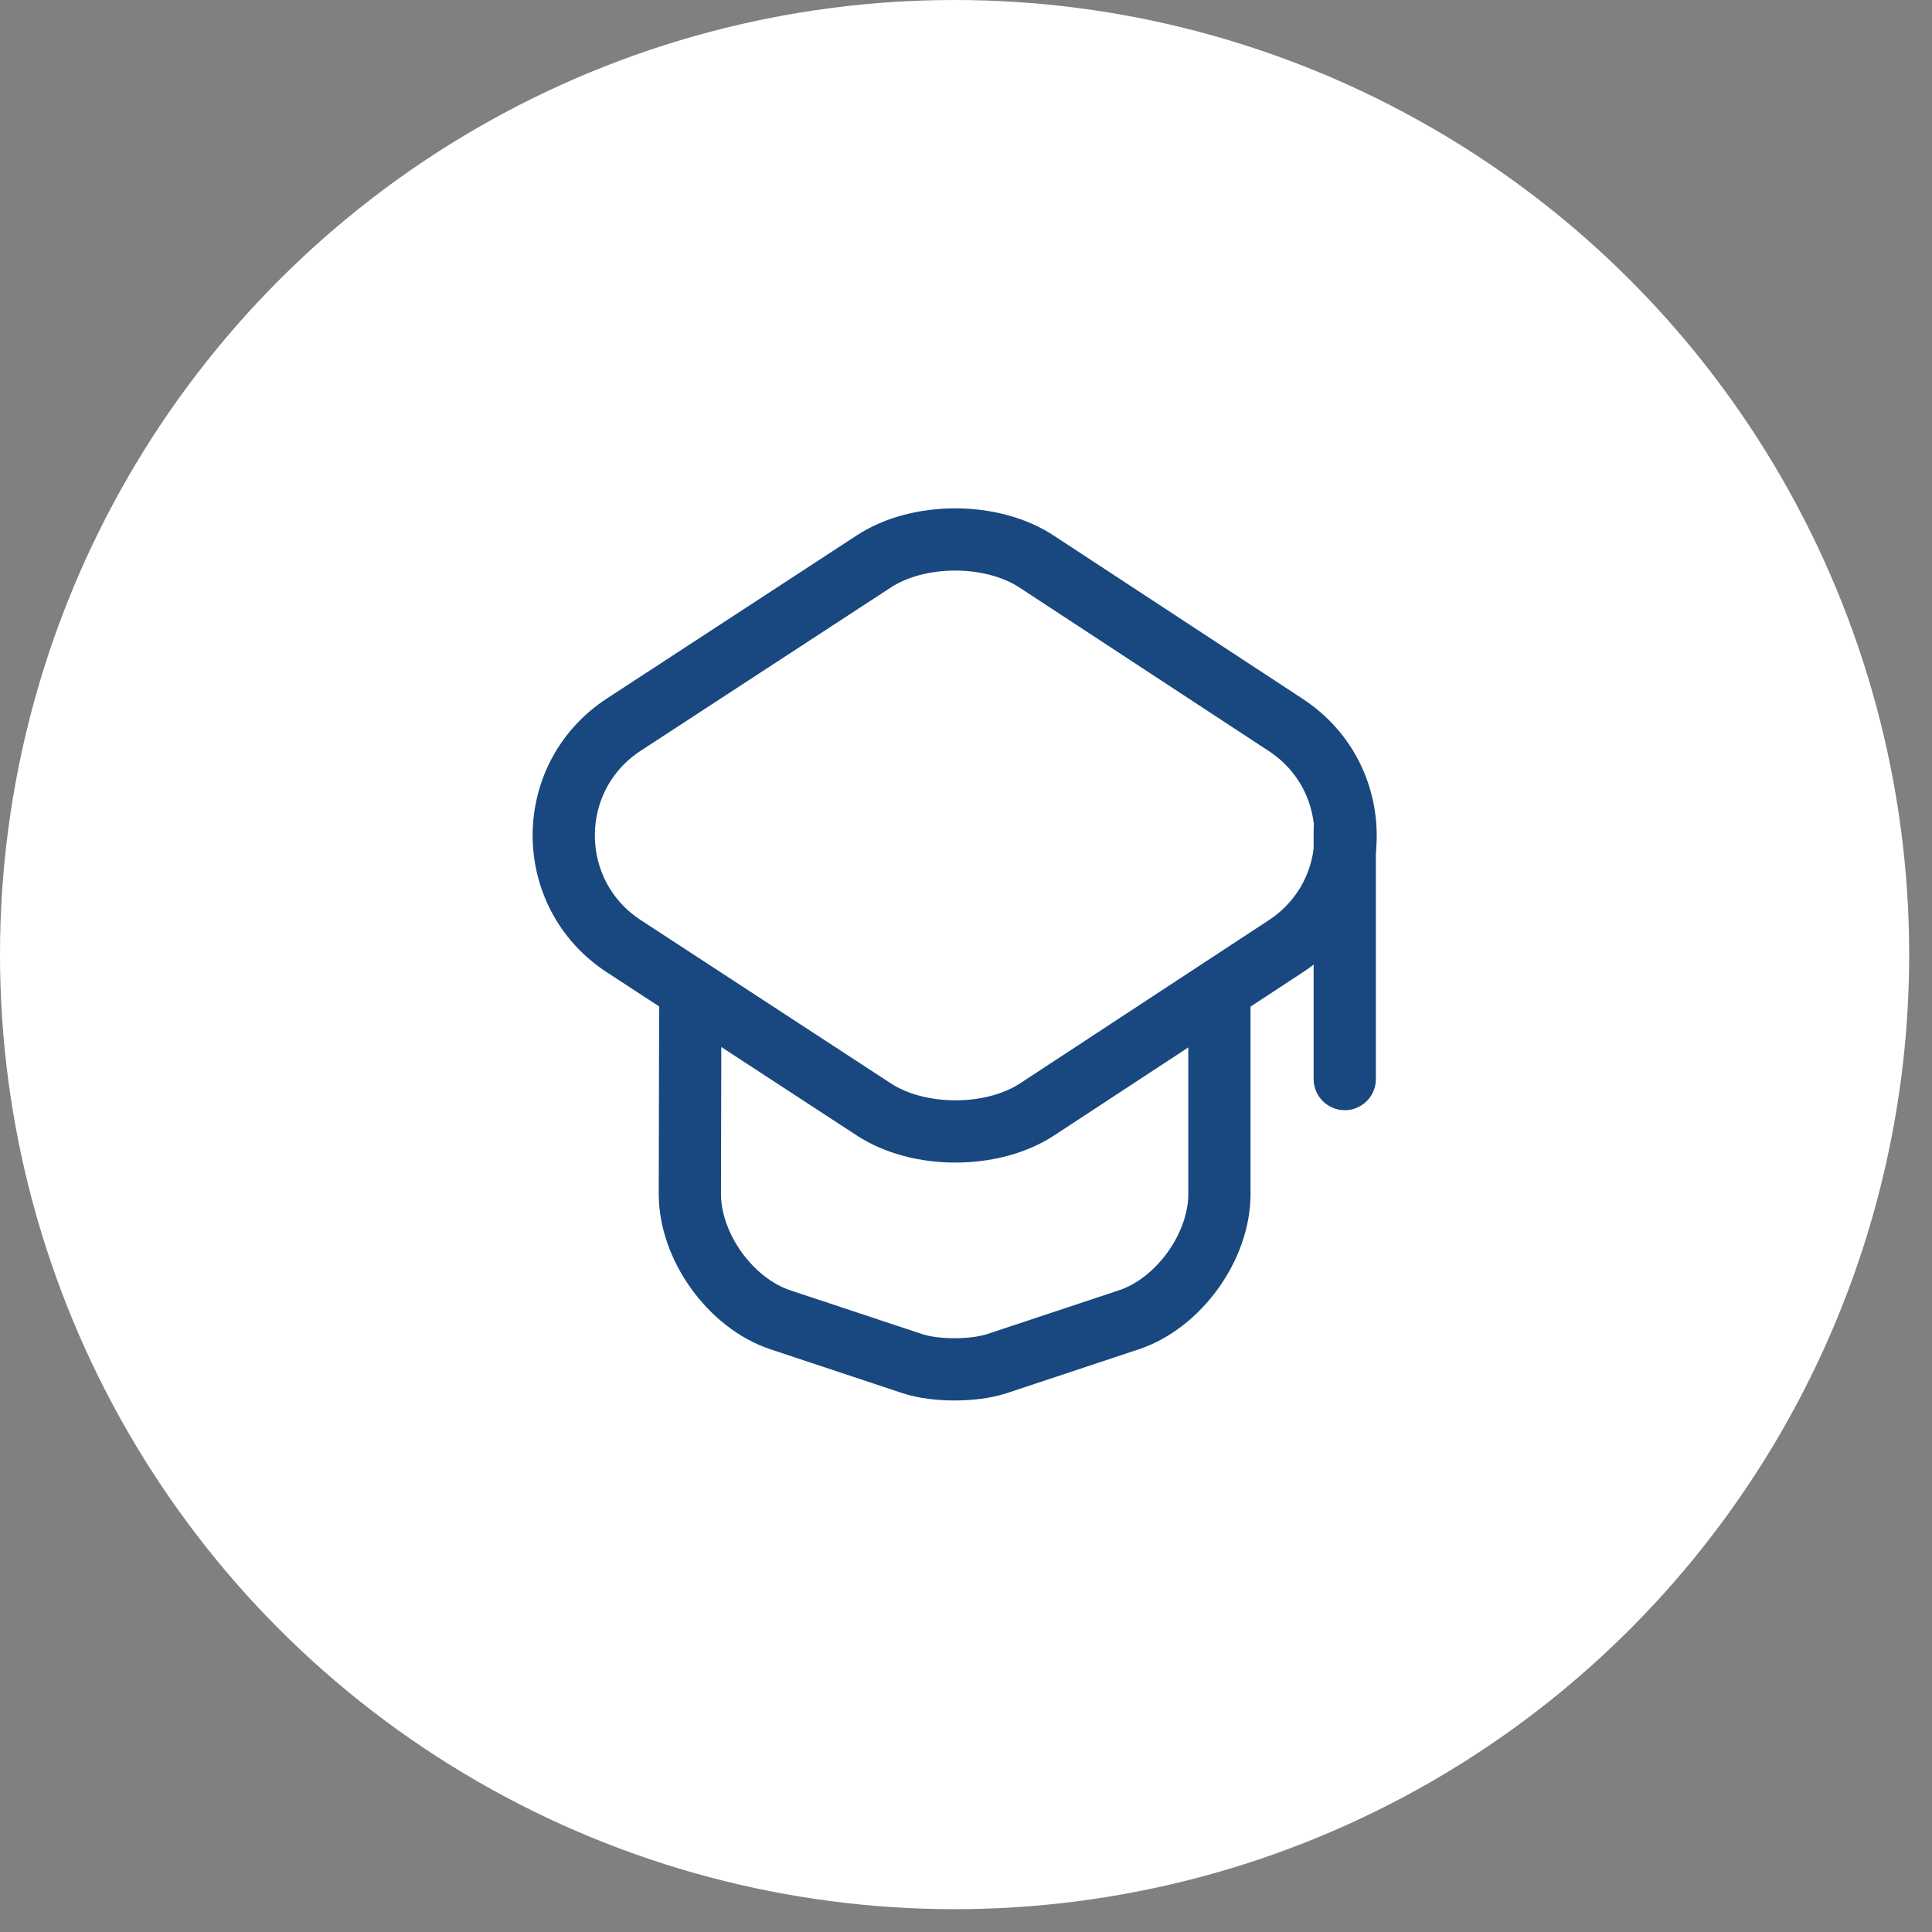 <svg width="42" height="42" viewBox="0 0 42 42" fill="none" xmlns="http://www.w3.org/2000/svg">
<rect x="0" y="0" width="42" height="42" fill="#808080" stroke="none"/>
<circle cx="20.752" cy="20.752" r="20.752" fill="white"/>
<path d="M18.993 12.207L13.562 15.752C11.82 16.889 11.82 19.433 13.562 20.57L18.993 24.116C19.968 24.757 21.574 24.757 22.548 24.116L27.953 20.57C29.685 19.433 29.685 16.898 27.953 15.761L22.548 12.216C21.574 11.566 19.968 11.566 18.993 12.207Z" stroke="#18487F" stroke-width="1.353" stroke-linecap="round" stroke-linejoin="round"/>
<path d="M15.006 21.725L14.997 25.957C14.997 27.103 15.881 28.33 16.963 28.691L19.842 29.647C20.338 29.809 21.159 29.809 21.664 29.647L24.542 28.691C25.625 28.33 26.509 27.103 26.509 25.957V21.77" stroke="#18487F" stroke-width="1.353" stroke-linecap="round" stroke-linejoin="round"/>
<path d="M29.234 23.458V18.044" stroke="#18487F" stroke-width="1.353" stroke-linecap="round" stroke-linejoin="round"/>
</svg>
